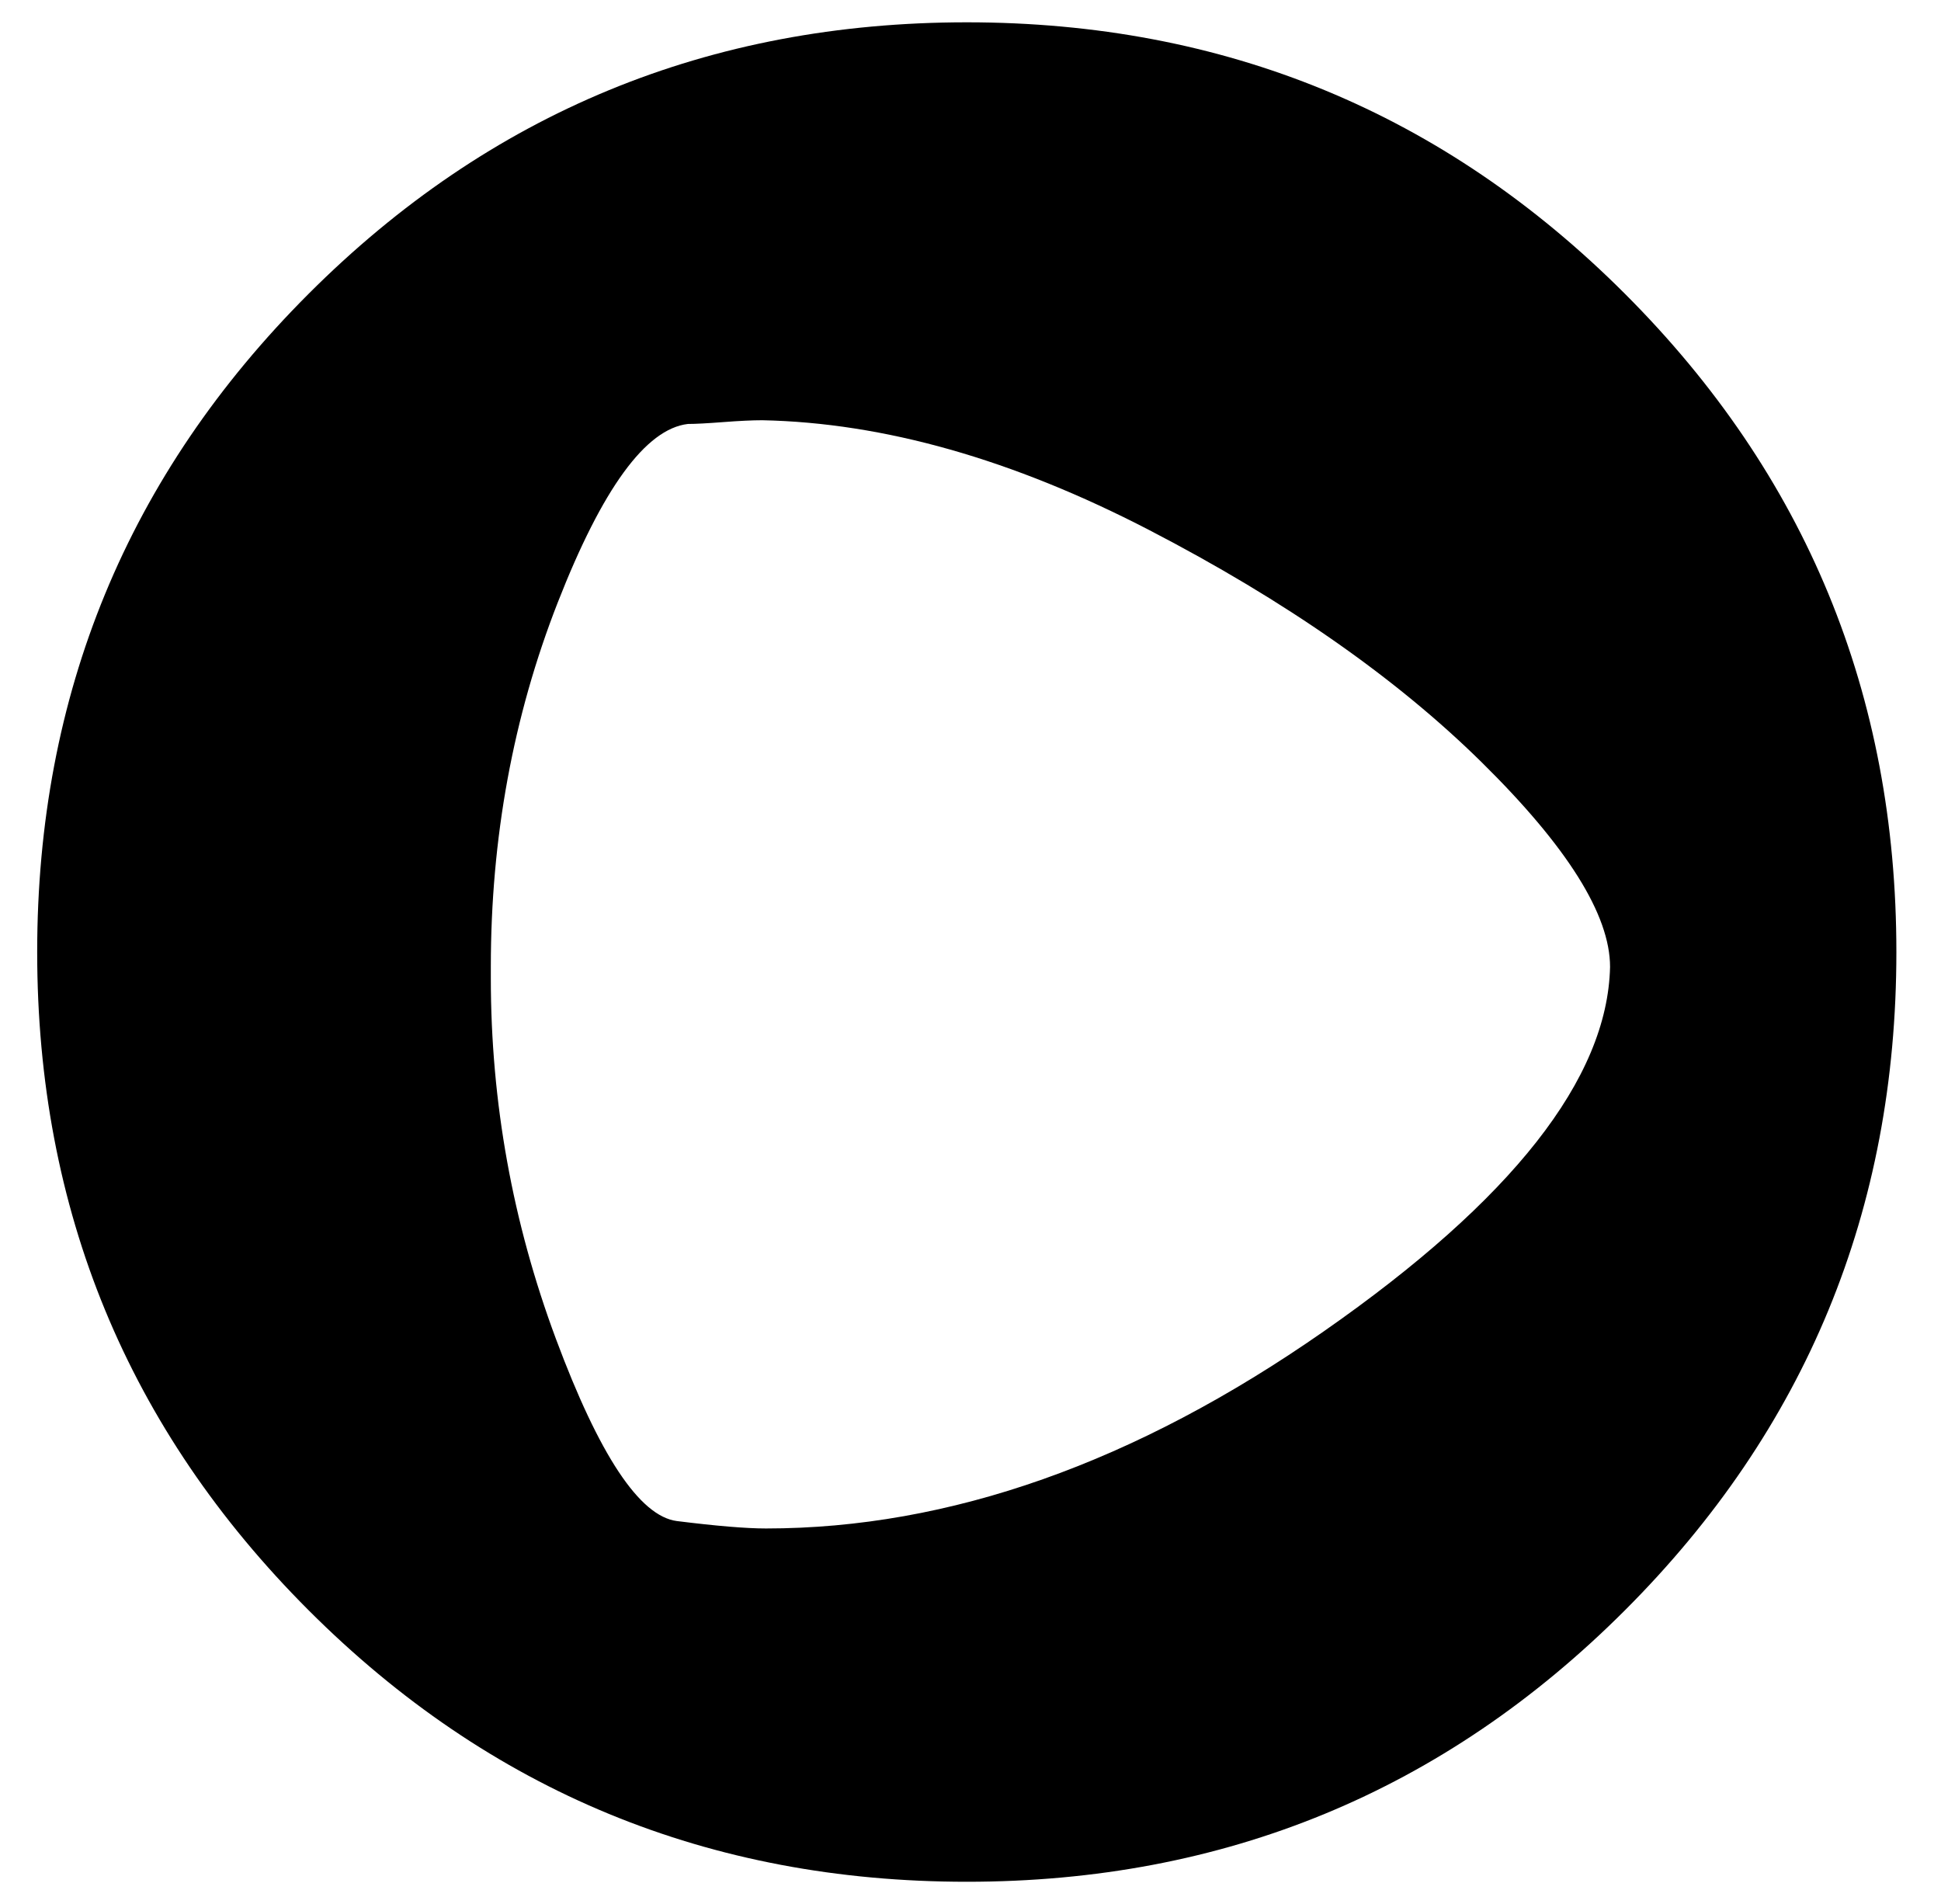 <?xml version="1.0" standalone="no"?>
<!DOCTYPE svg PUBLIC "-//W3C//DTD SVG 1.1//EN" "http://www.w3.org/Graphics/SVG/1.1/DTD/svg11.dtd" >
<svg xmlns="http://www.w3.org/2000/svg" xmlns:xlink="http://www.w3.org/1999/xlink" version="1.1" viewBox="-10 0 522 512">
   <path fill="currentColor"
d="M250 6q104 0 177 73t73 177t-73 177t-177 73t-177 -73t-73 -177t73 -177t177 -73zM195 113q-4 0 -10.5 0.5t-9.5 0.5q-17 2 -35 48t-18 98v3q0 50 17.5 97t32.5 49q16 2 24 2q74 0 150 -53t77 -98q0 -21 -34.5 -55t-89.5 -62.5t-104 -29.5z" />
</svg>
